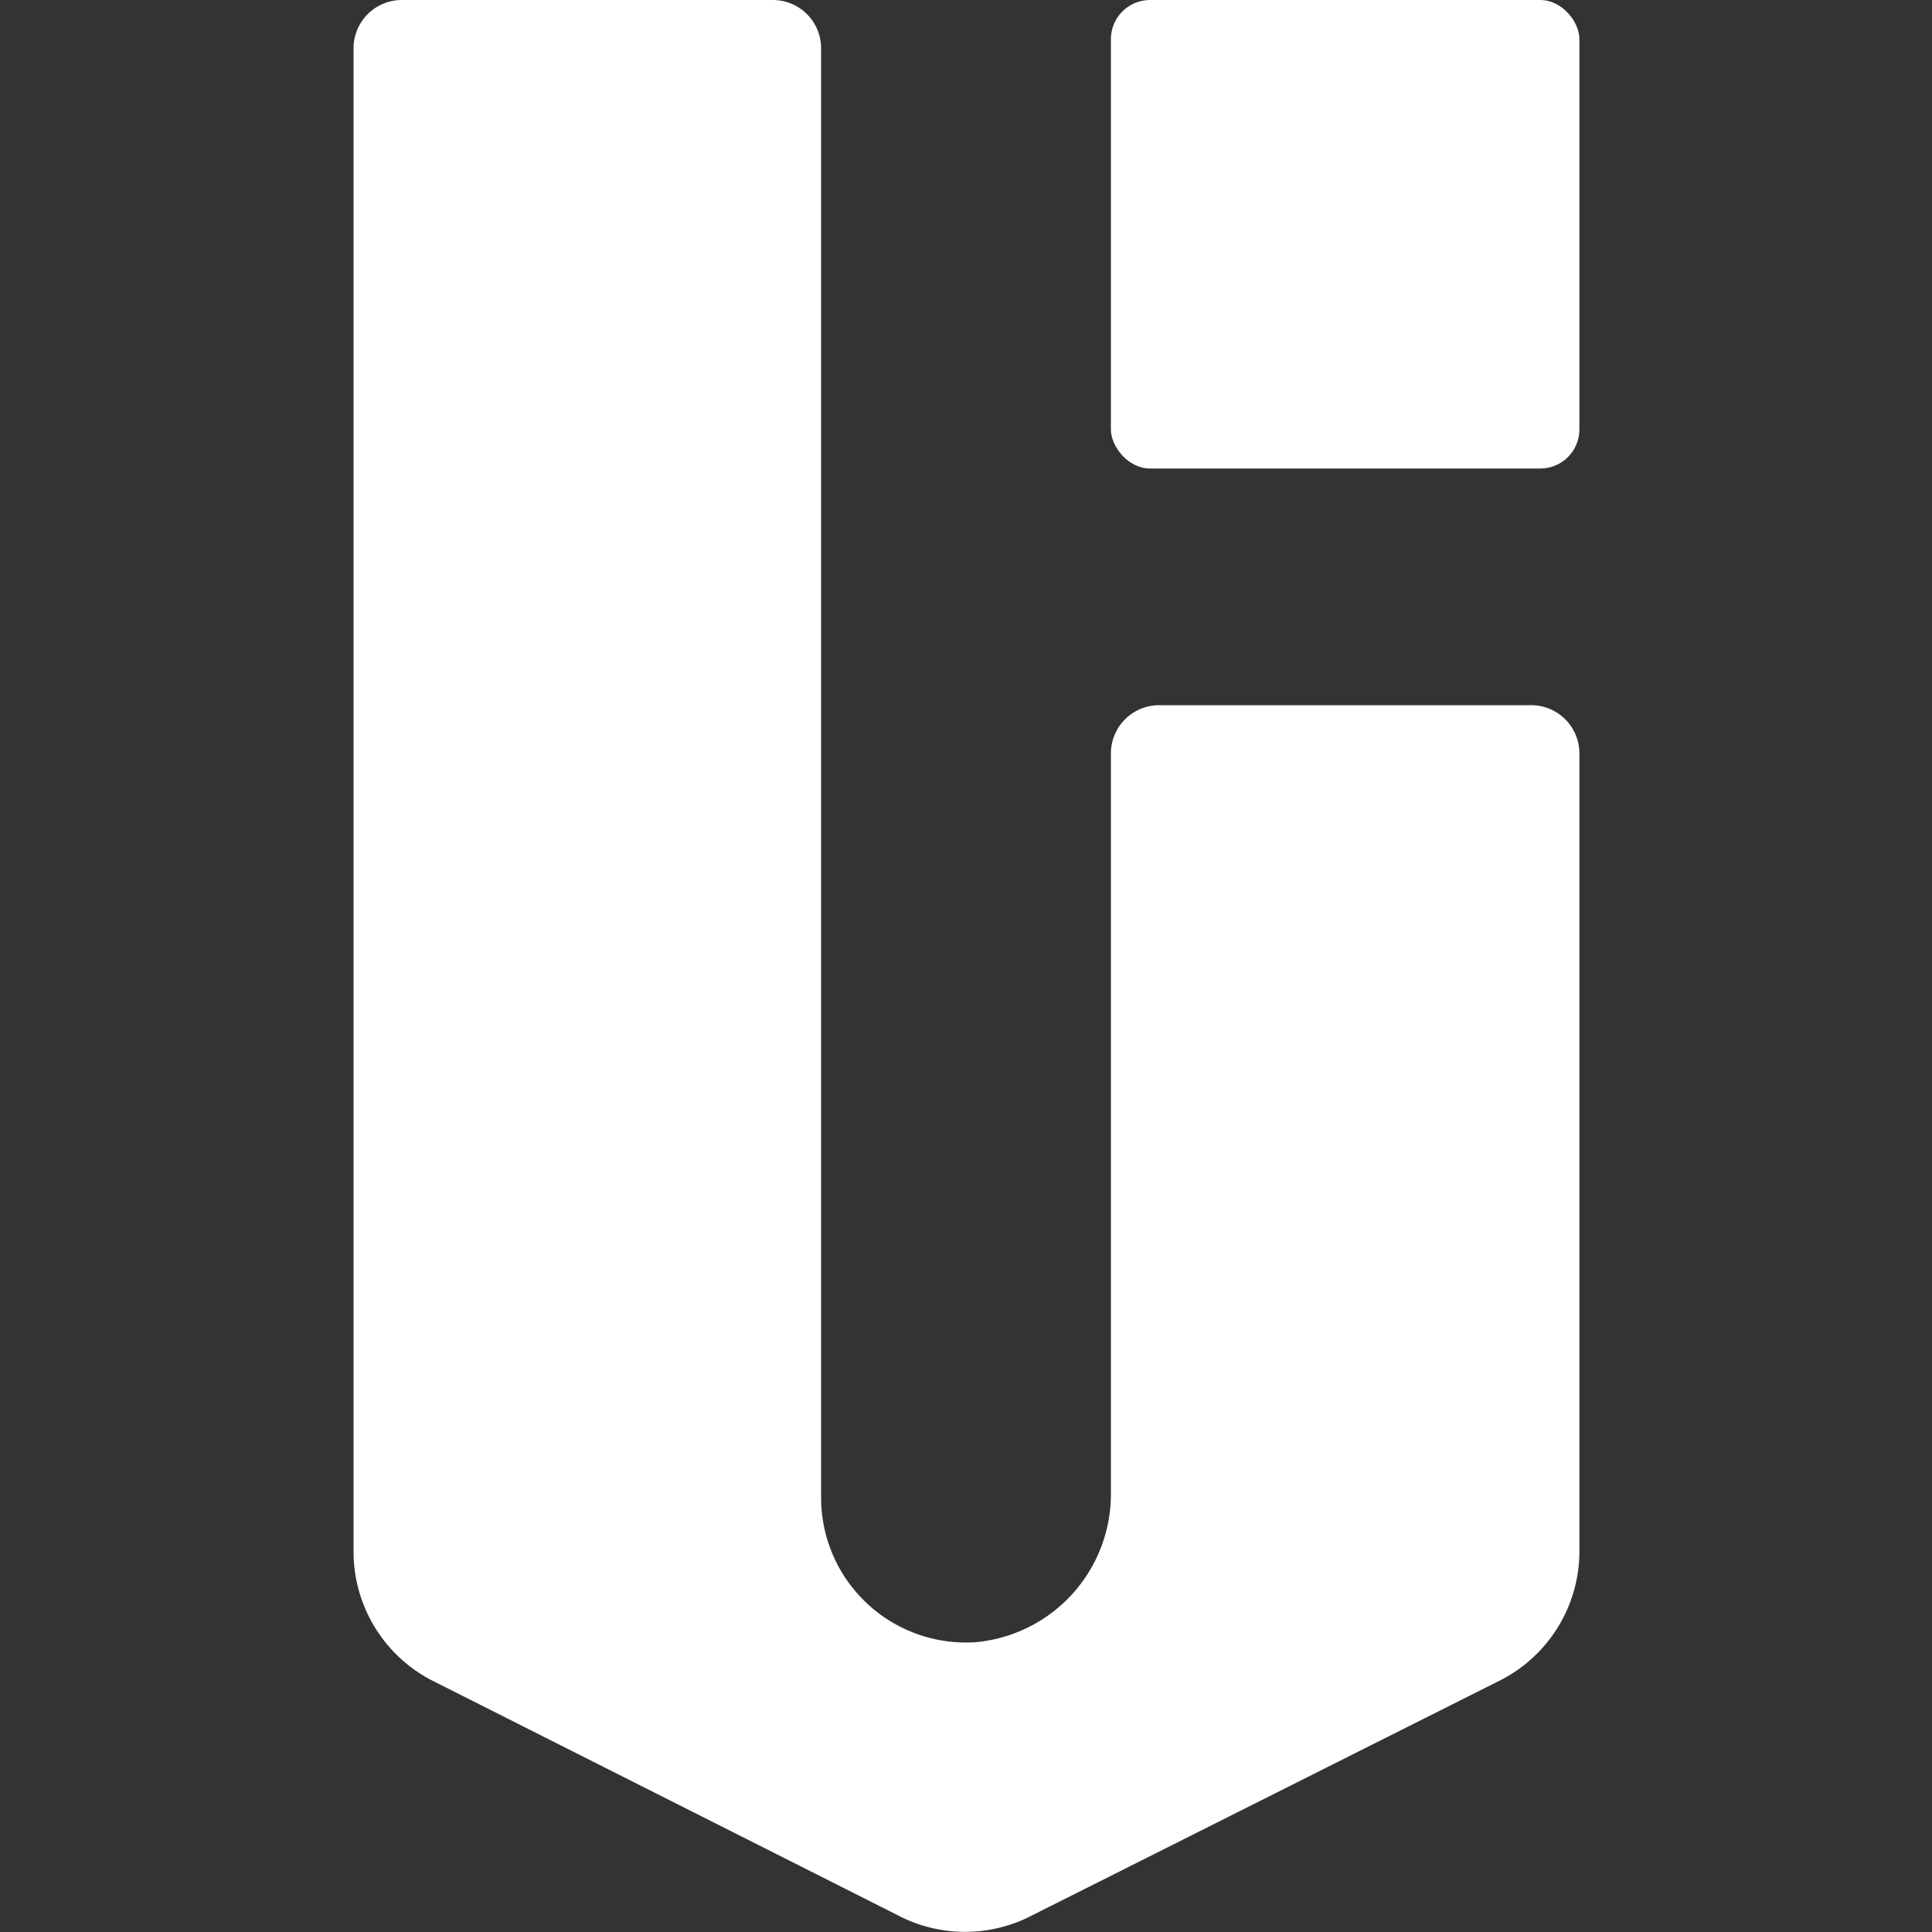 <svg xmlns="http://www.w3.org/2000/svg" viewBox="0 0 40 40"><rect x="0" y="0" width="40" height="40" fill="#333333" stroke="none"/><defs><style>.cls-1,.cls-2{fill:#fff;}.cls-1{opacity:0;}</style></defs><title>Web Dev Port Logo</title><g id="Layer_2" data-name="Layer 2"><g id="drawing"><rect class="cls-1" width="40" height="40"/><rect class="cls-2" x="23" width="9.7" height="9.7" rx="0.81" ry="0.81"/><path class="cls-2" d="M31.68,14.6H24a1,1,0,0,0-1,1V30.9A3.08,3.08,0,0,1,20.2,34,3,3,0,0,1,17,31V1a1,1,0,0,0-1-1H8.32a1,1,0,0,0-1,1V32.1A3,3,0,0,0,9,34.82l9.7,4.89a3,3,0,0,0,2.56,0L31,34.82A3,3,0,0,0,32.7,32.1V15.62A1,1,0,0,0,31.68,14.6Z"/></g></g></svg>
